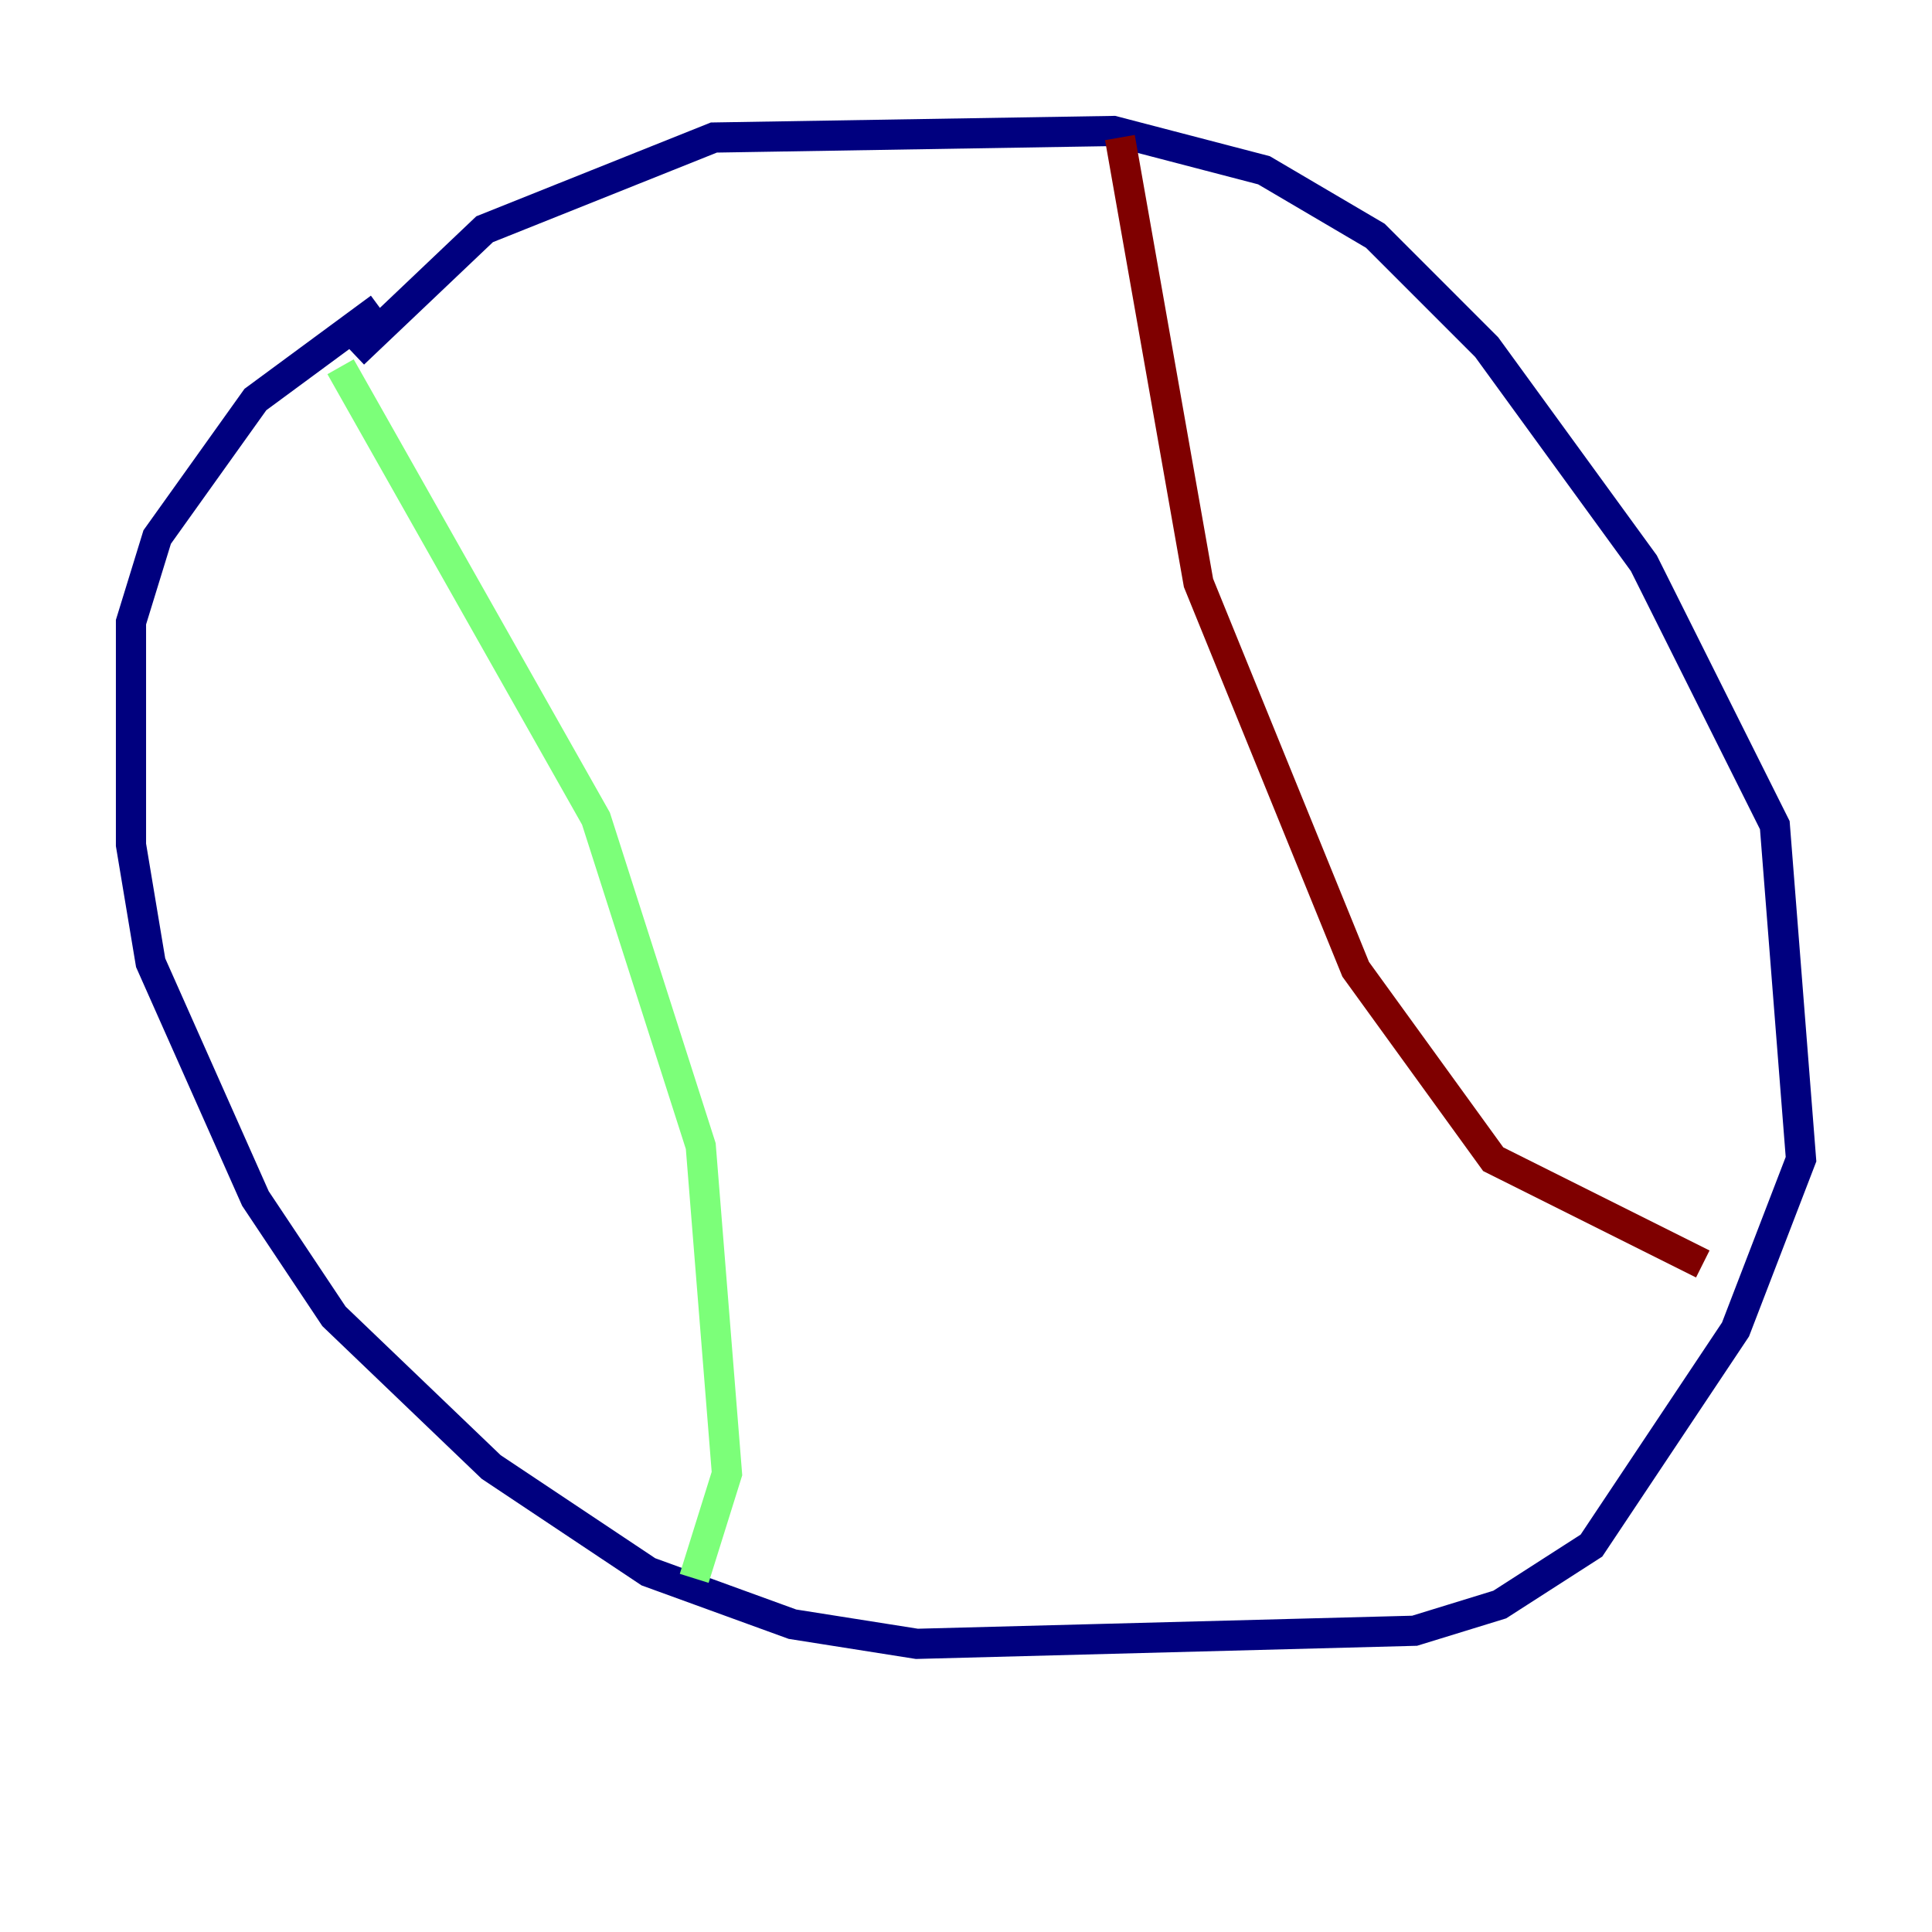 <?xml version="1.0" encoding="utf-8" ?>
<svg baseProfile="tiny" height="128" version="1.2" viewBox="0,0,128,128" width="128" xmlns="http://www.w3.org/2000/svg" xmlns:ev="http://www.w3.org/2001/xml-events" xmlns:xlink="http://www.w3.org/1999/xlink"><defs /><polyline fill="none" points="23.43,23.43 32.108,15.186 47.295,9.112 73.763,8.678 83.742,11.281 91.119,15.62 98.495,22.997 108.909,37.315 117.586,54.671 119.322,76.8 114.983,88.081 105.437,102.4 99.363,106.305 93.722,108.041 60.746,108.909 52.502,107.607 42.956,104.136 32.542,97.193 22.129,87.214 16.922,79.403 9.98,63.783 8.678,55.973 8.678,41.22 10.414,35.58 16.922,26.468 25.166,20.393" stroke="#00007f" stroke-width="2" /><polyline fill="none" points="22.563,24.298 39.485,54.237 46.427,75.932 48.163,97.627 45.993,104.57" stroke="#7cff79" stroke-width="2" /><polyline fill="none" points="74.197,9.112 79.403,38.617 89.817,64.217 98.929,76.8 112.814,83.742" stroke="#7f0000" stroke-width="2" /></svg>